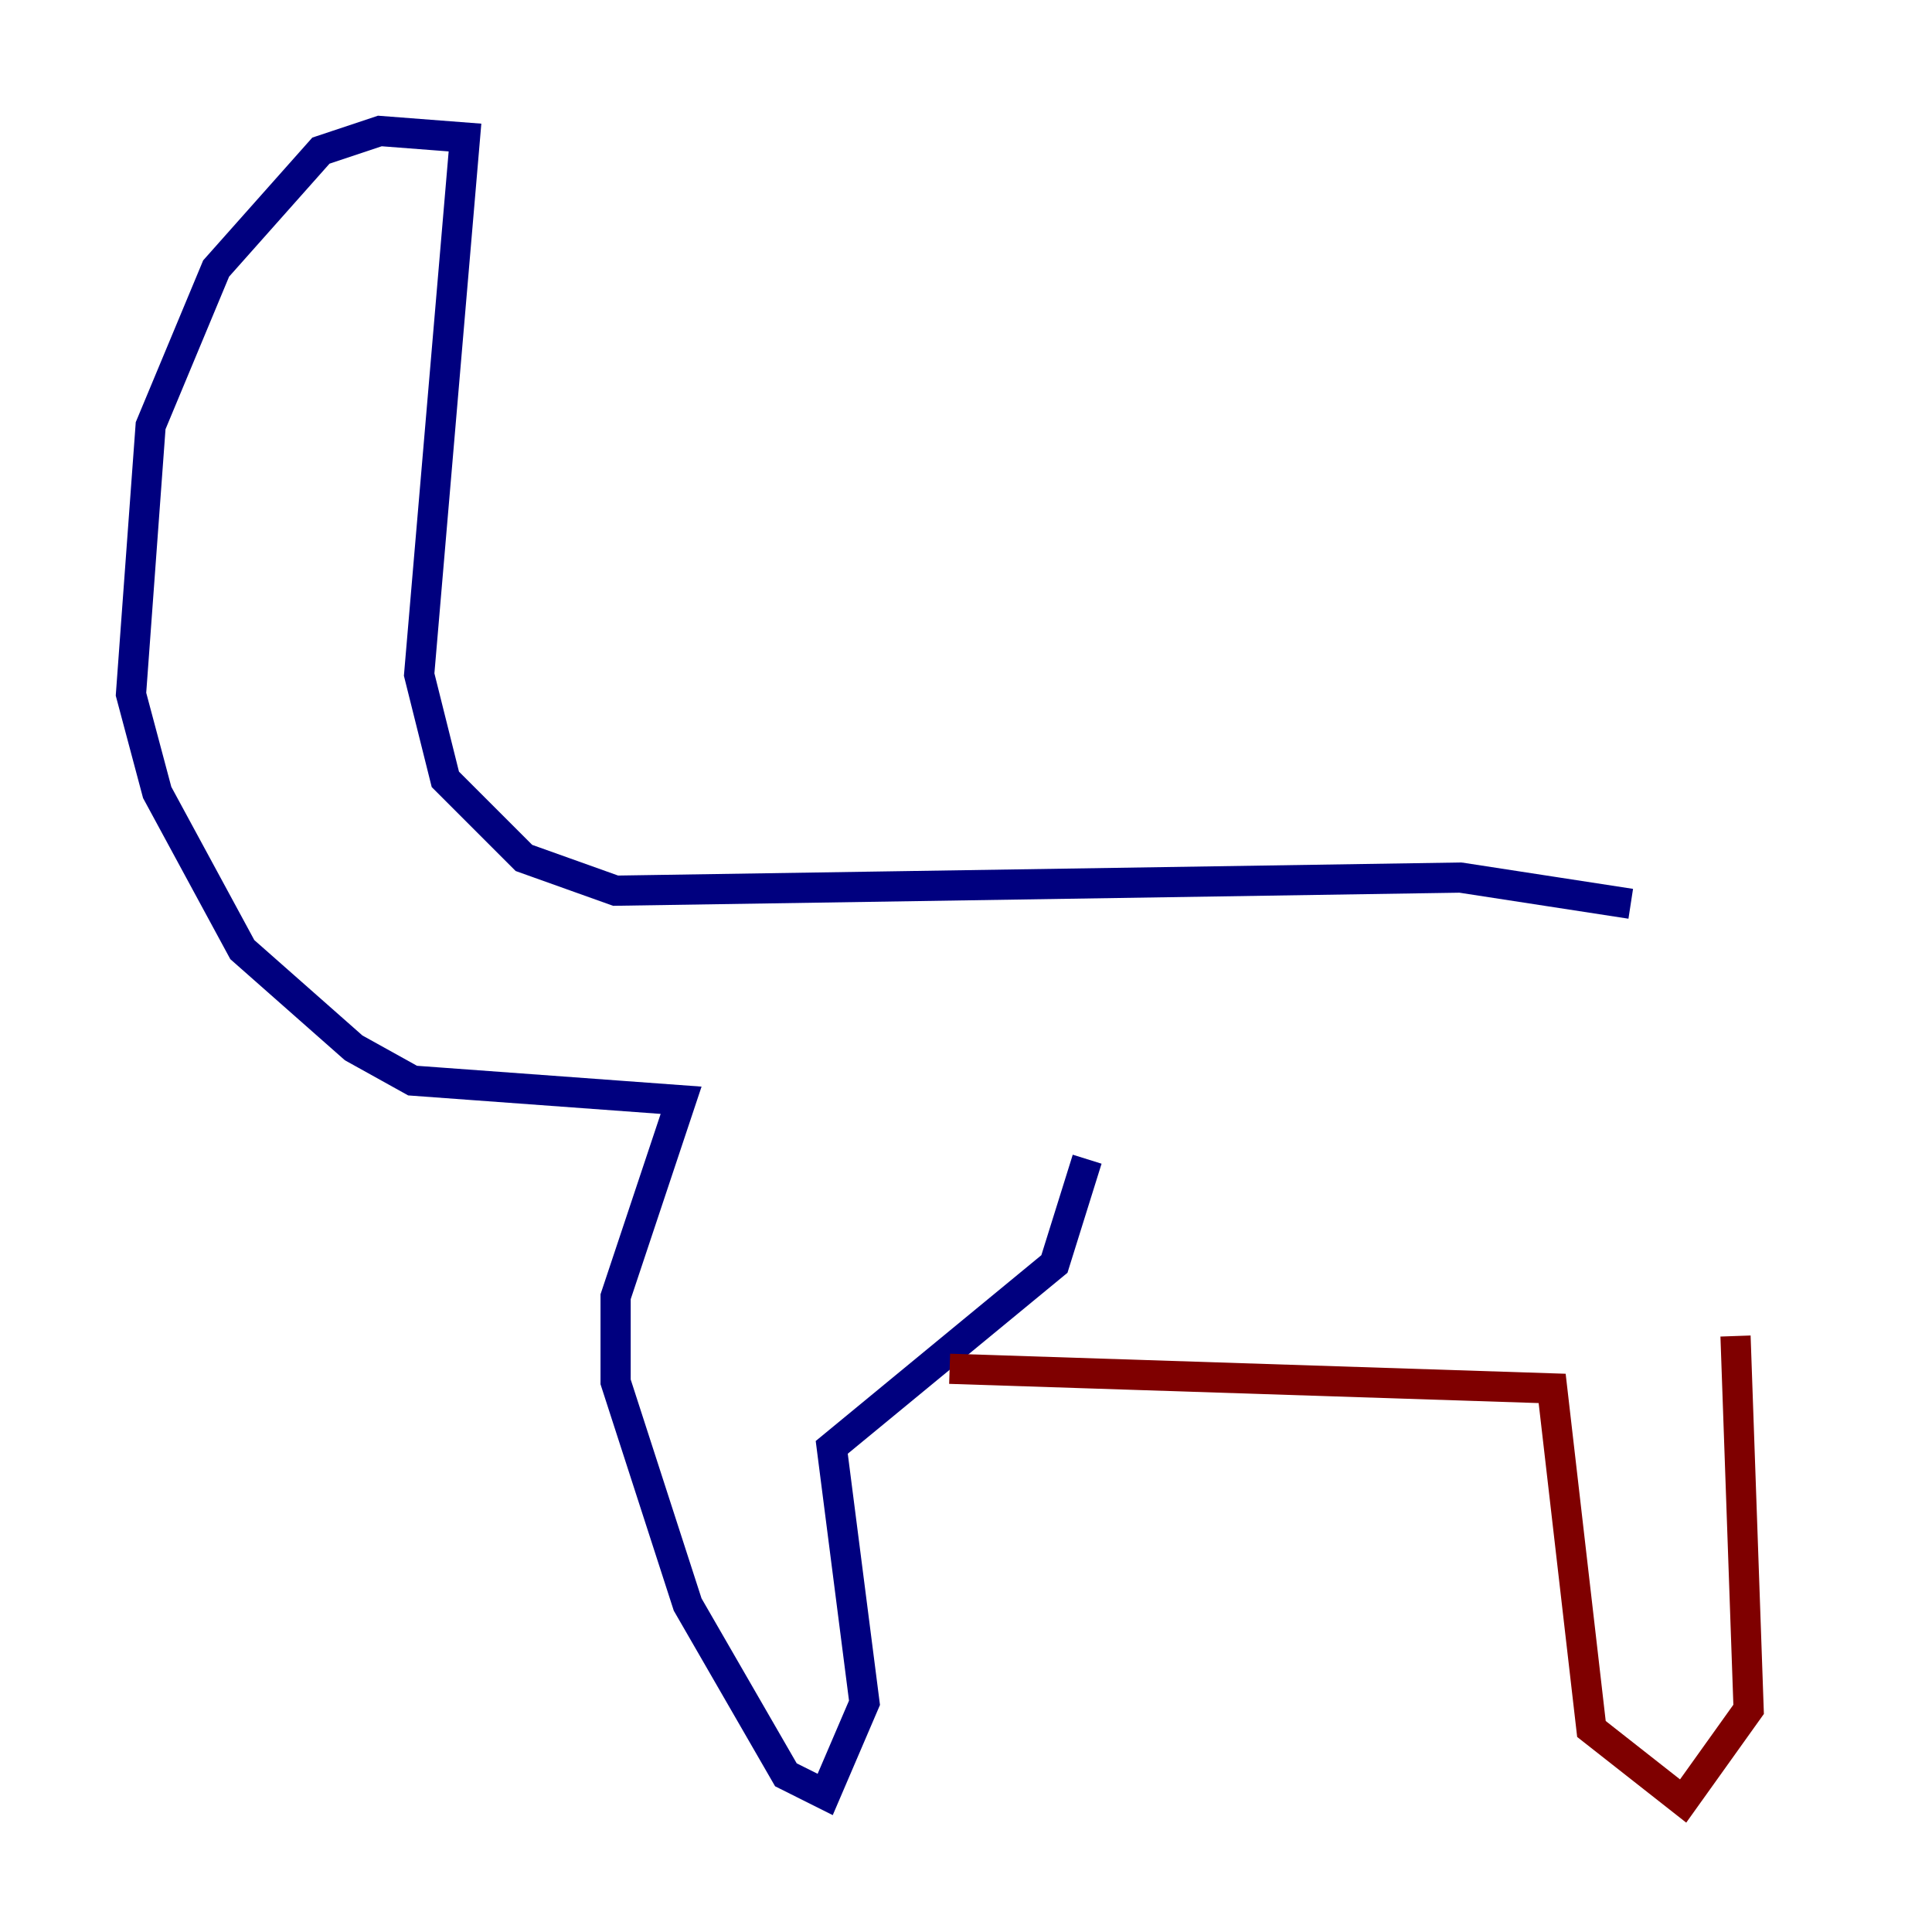 <?xml version="1.0" encoding="utf-8" ?>
<svg baseProfile="tiny" height="128" version="1.2" viewBox="0,0,128,128" width="128" xmlns="http://www.w3.org/2000/svg" xmlns:ev="http://www.w3.org/2001/xml-events" xmlns:xlink="http://www.w3.org/1999/xlink"><defs /><polyline fill="none" points="108.041,59.878 96.759,58.142 40.786,59.01 34.712,56.841 29.505,51.634 27.77,44.691 30.807,9.112 25.166,8.678 21.261,9.98 14.319,17.79 9.98,28.203 8.678,45.993 10.414,52.502 16.054,62.915 23.43,69.424 27.336,71.593 45.125,72.895 40.786,85.912 40.786,91.552 45.559,106.305 52.068,117.586 54.671,118.888 57.275,112.814 55.105,95.891 69.858,83.742 72.027,76.8" stroke="#00007f" stroke-width="2" /><polyline fill="none" points="62.915,90.685 102.834,91.986 105.437,114.549 111.512,119.322 115.851,113.248 114.983,88.515" stroke="#7f0000" stroke-width="2" /></svg>